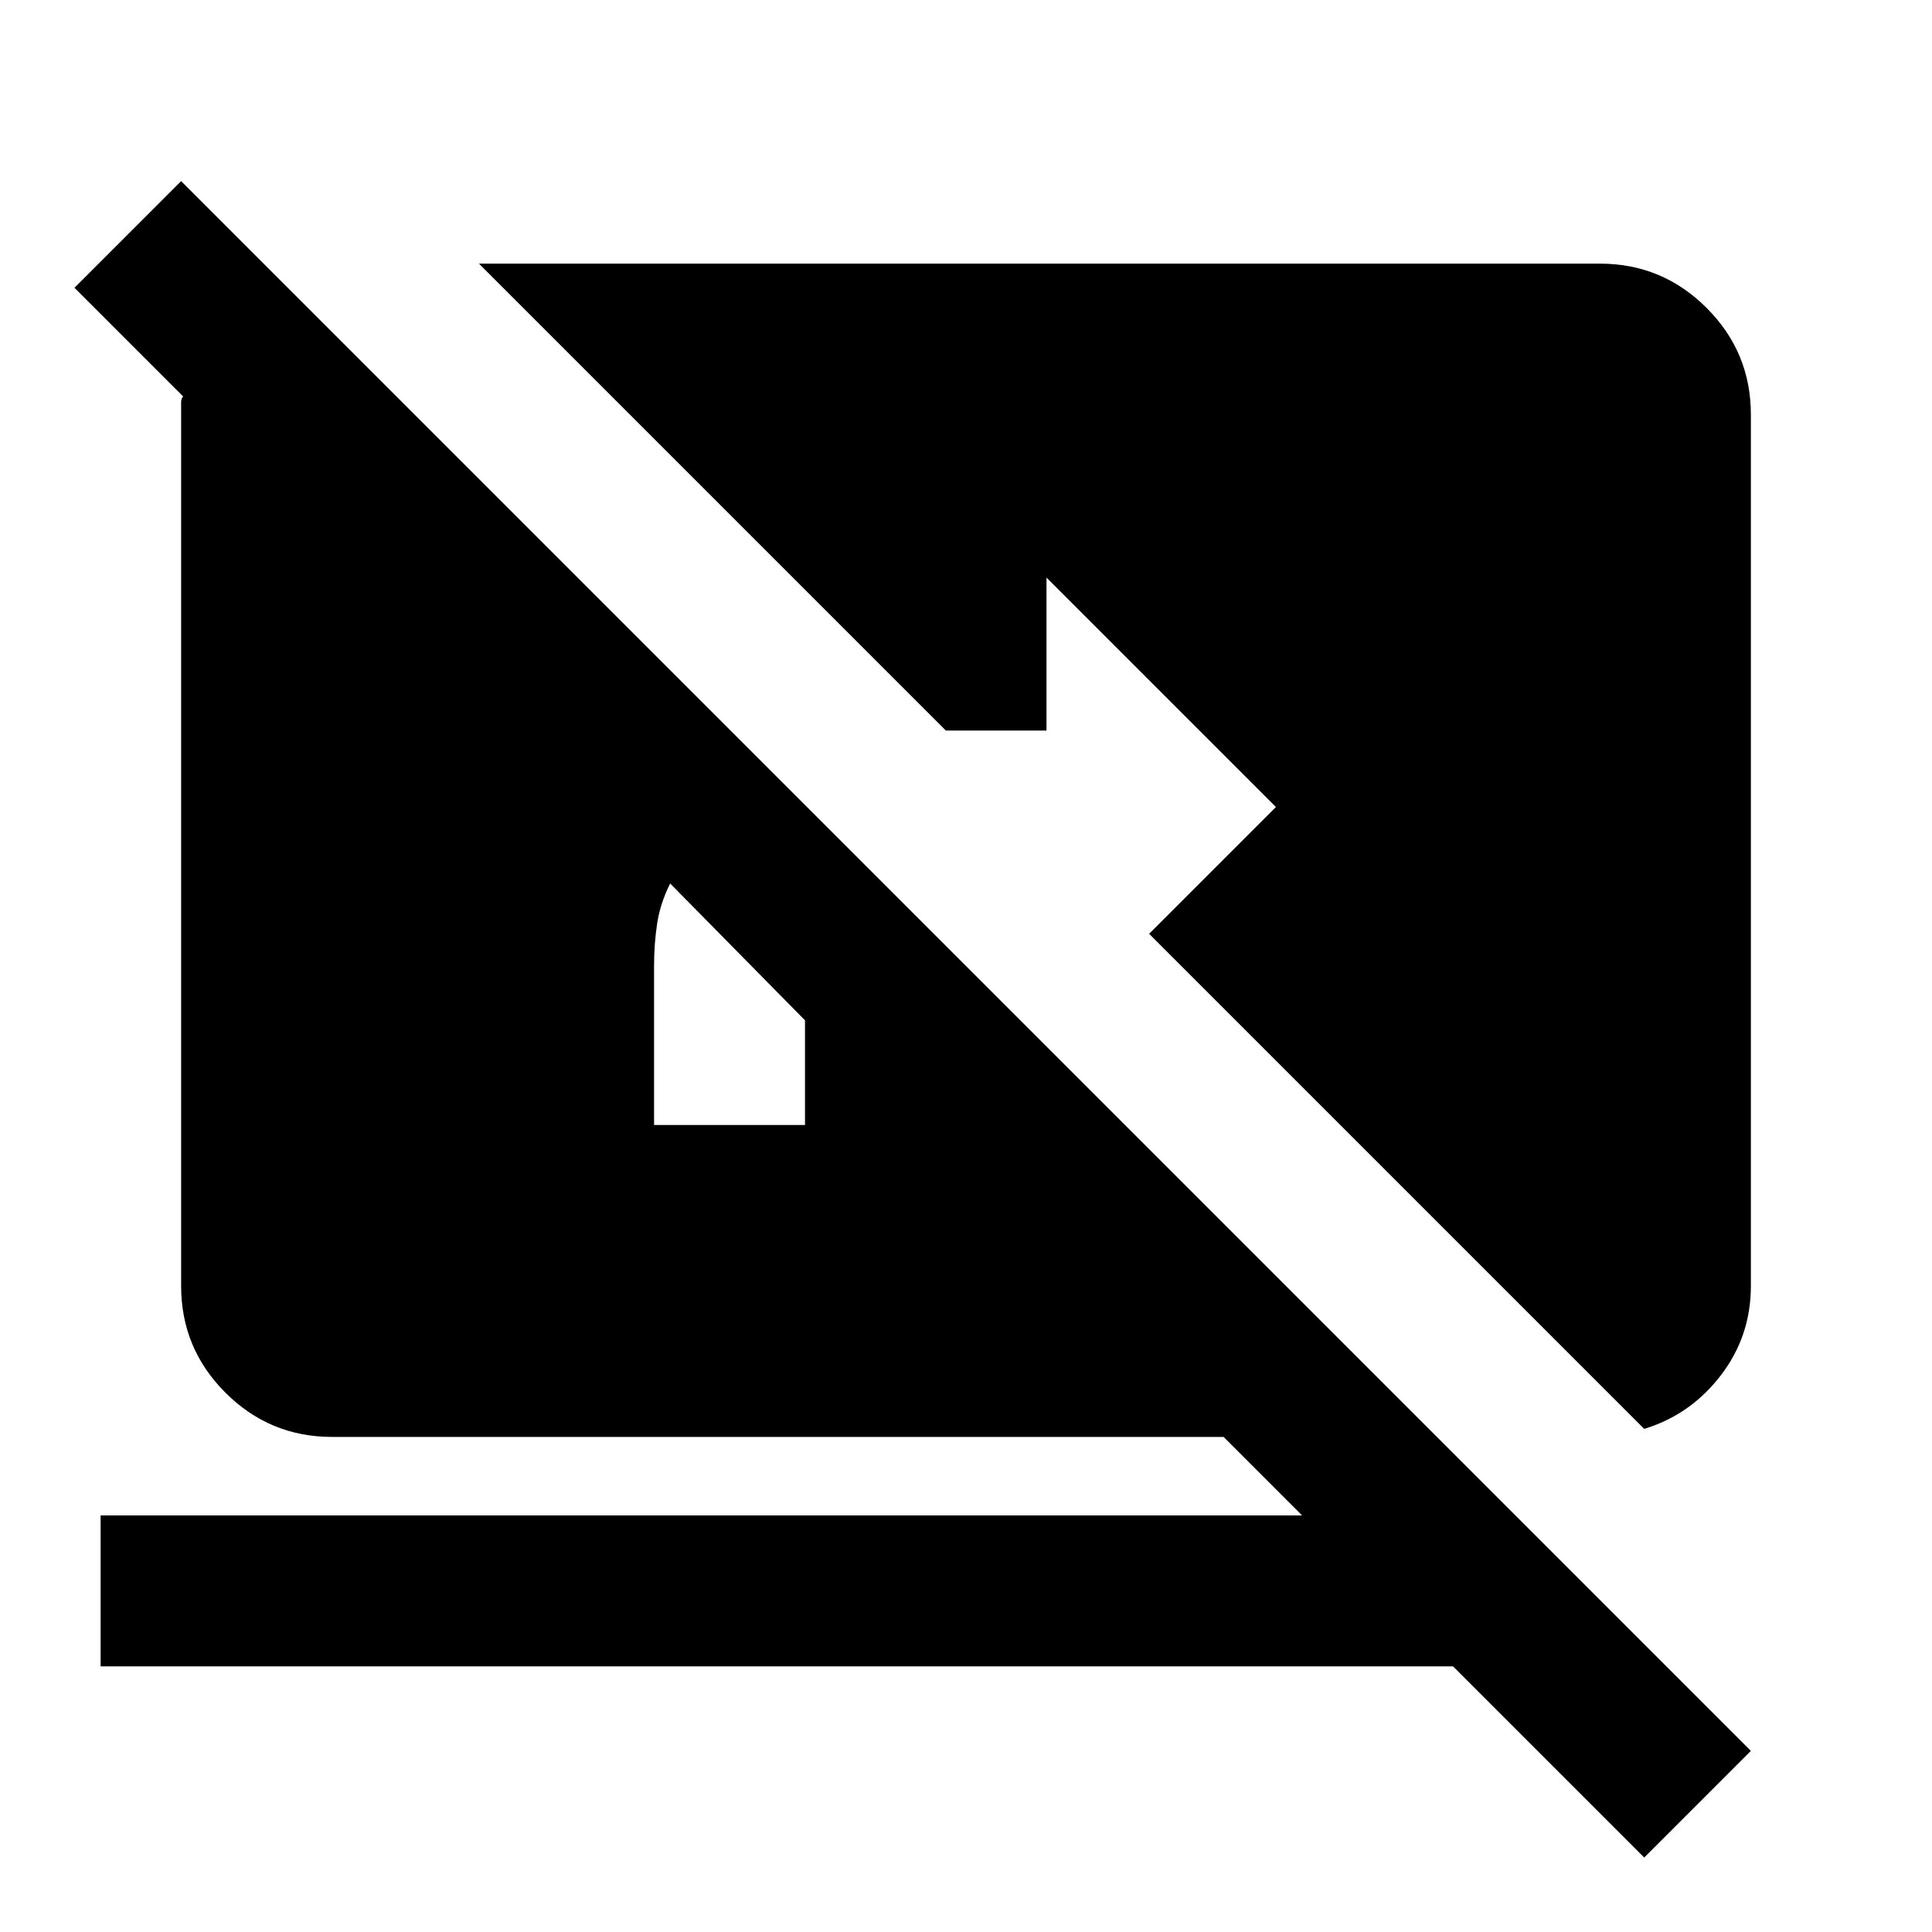 <svg xmlns="http://www.w3.org/2000/svg" height="24" width="24"><path d="M20.425 23.075 18.05 20.7H1.25V18.825H16.175L15.2 17.85H4.125Q3.35 17.85 2.8 17.3Q2.25 16.75 2.25 15.975V5.075Q2.25 5.05 2.25 5Q2.25 4.95 2.275 4.925L0.925 3.575L2.25 2.25L21.75 21.75ZM10 12.675 8.325 10.975Q8.2 11.225 8.163 11.475Q8.125 11.725 8.125 12V13.975H10V12.675Q10 12.675 10 12.675Q10 12.675 10 12.675ZM20.425 17.75 14.275 11.6 15.85 10.025 13 7.175V9.075H11.75L5.95 3.275H19.875Q20.65 3.275 21.2 3.825Q21.75 4.375 21.75 5.15V15.975Q21.75 16.6 21.375 17.087Q21 17.575 20.425 17.75Z"/></svg>